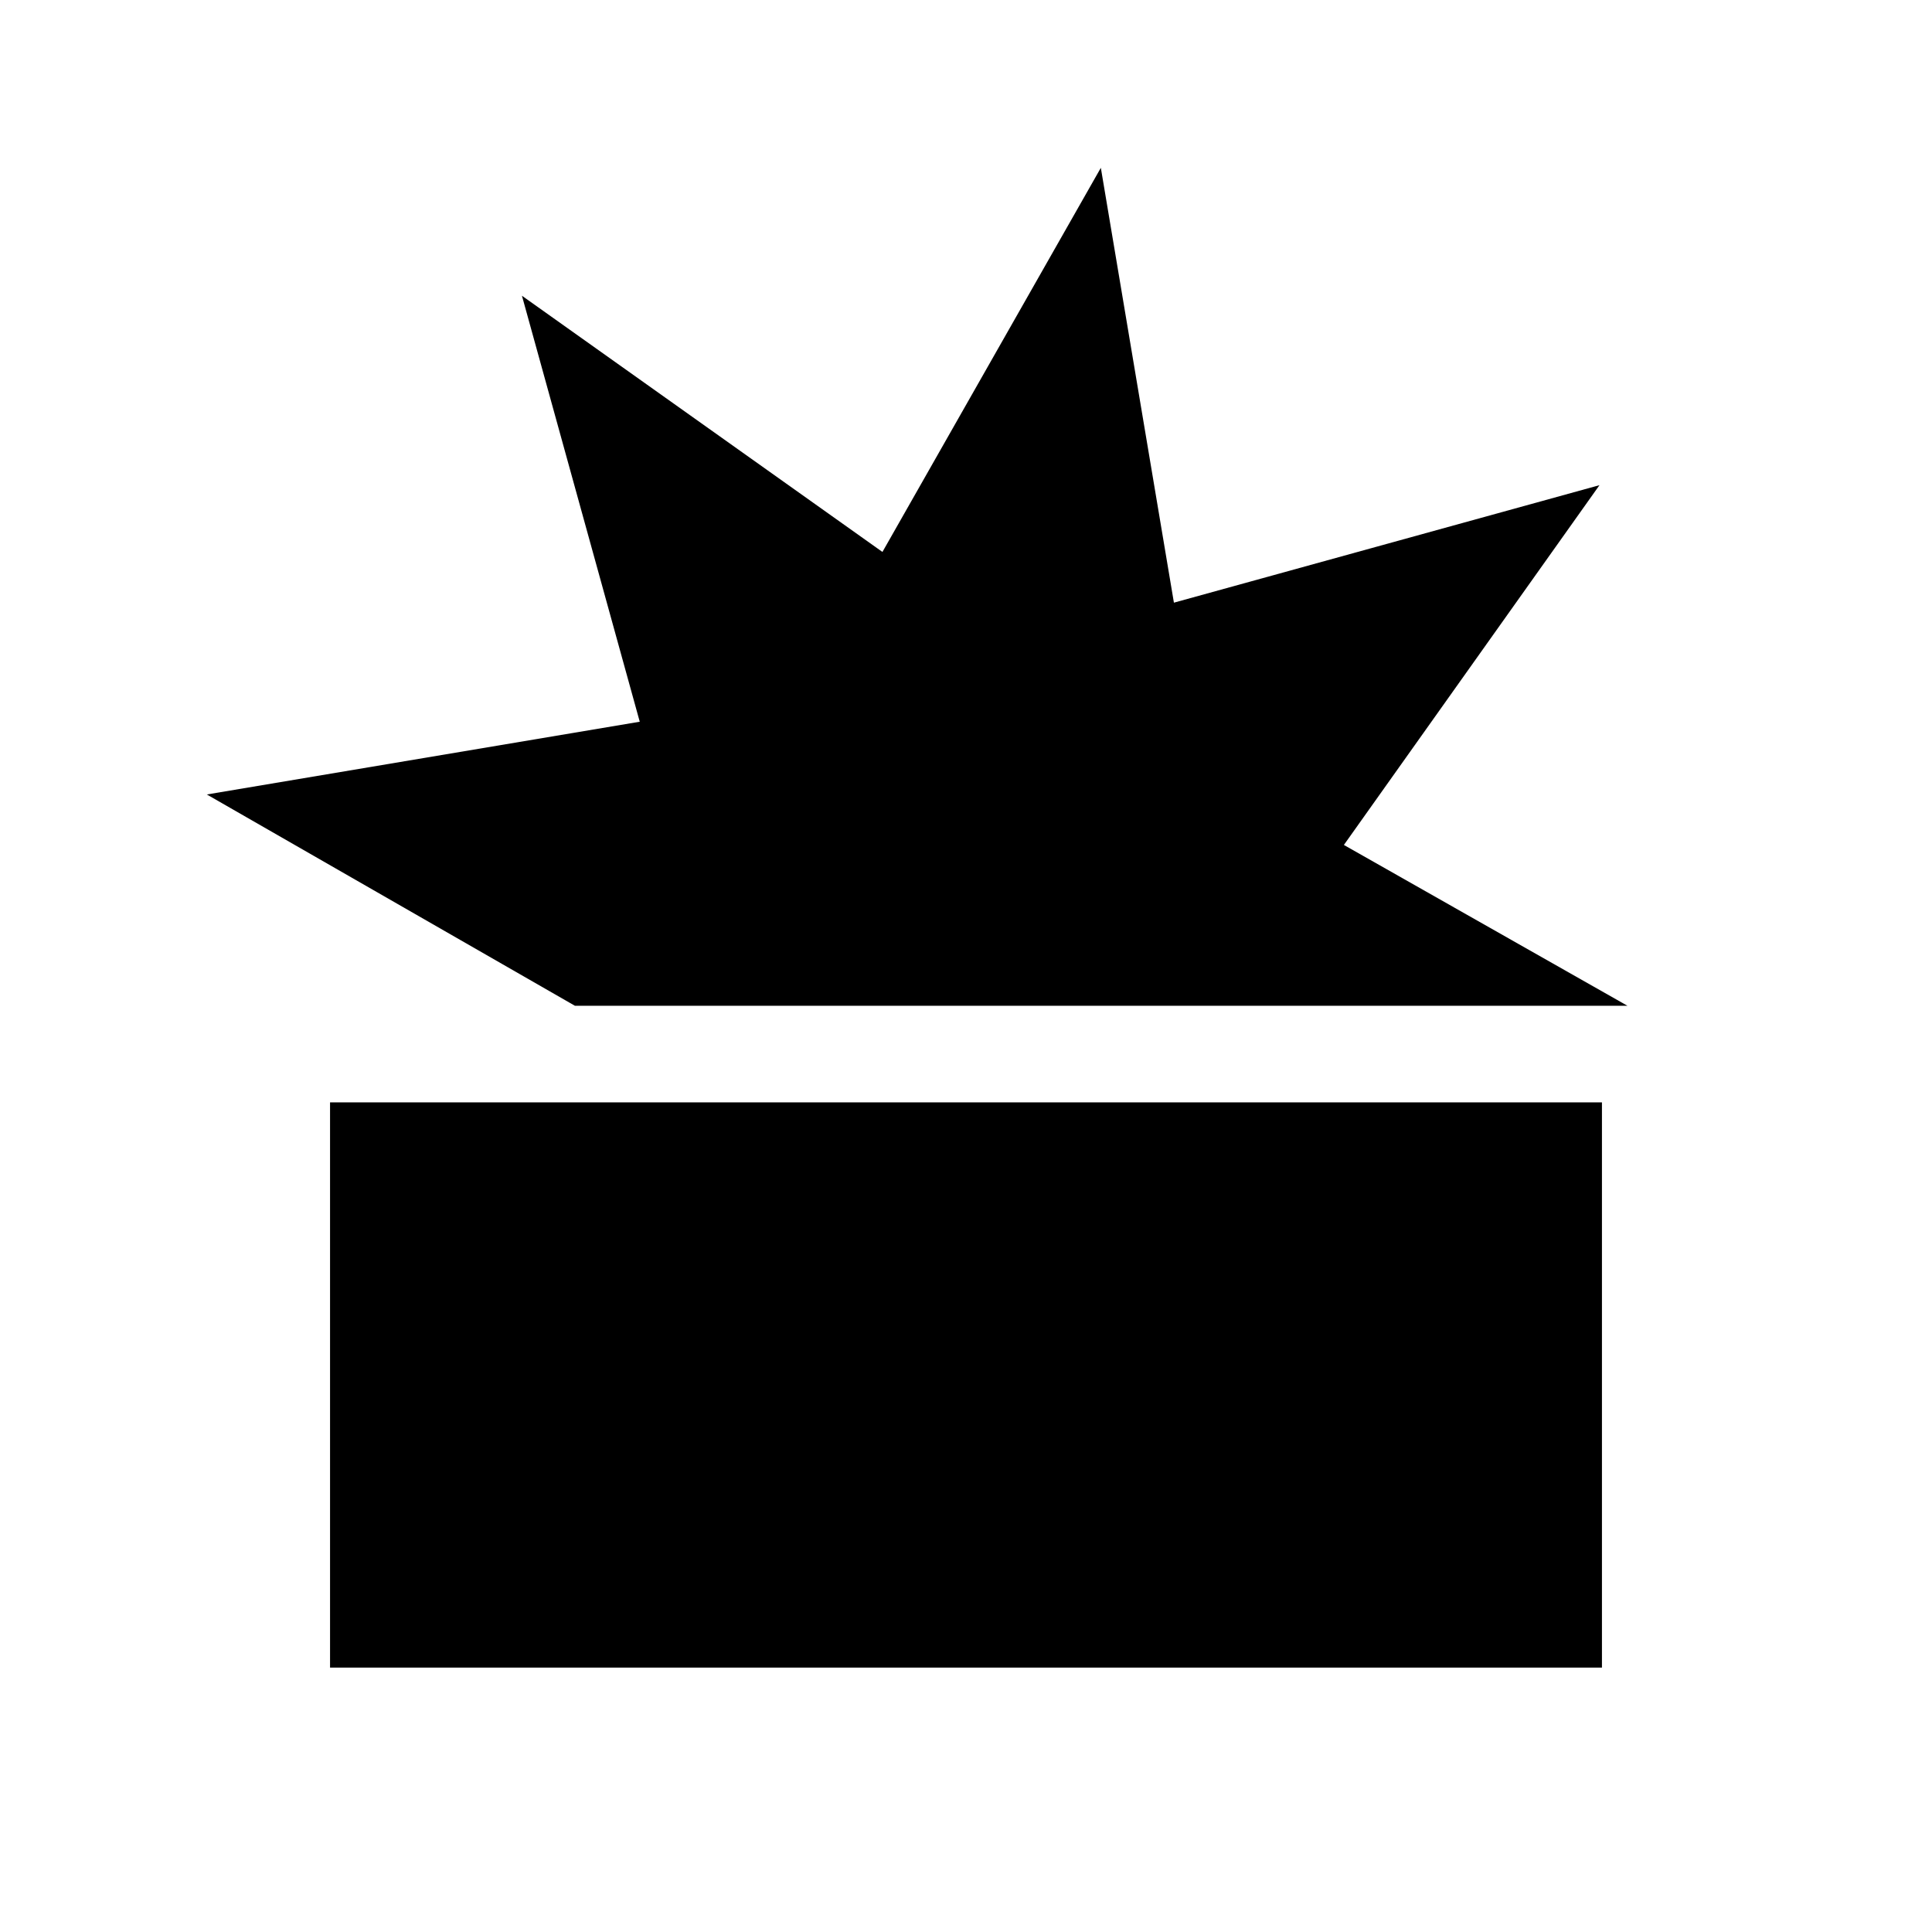 <svg xmlns="http://www.w3.org/2000/svg" height="20" viewBox="0 -960 960 960" width="20"><path d="M164-131.39v-280.84h632v280.84H164Zm121.69-328.84-182.92-105 215.12-36.15-58.54-211.67 179.13 127.31L547-876.61l36.31 216.07 211.46-58.38-127 178.77 140.92 79.92h-523Z"/></svg>
